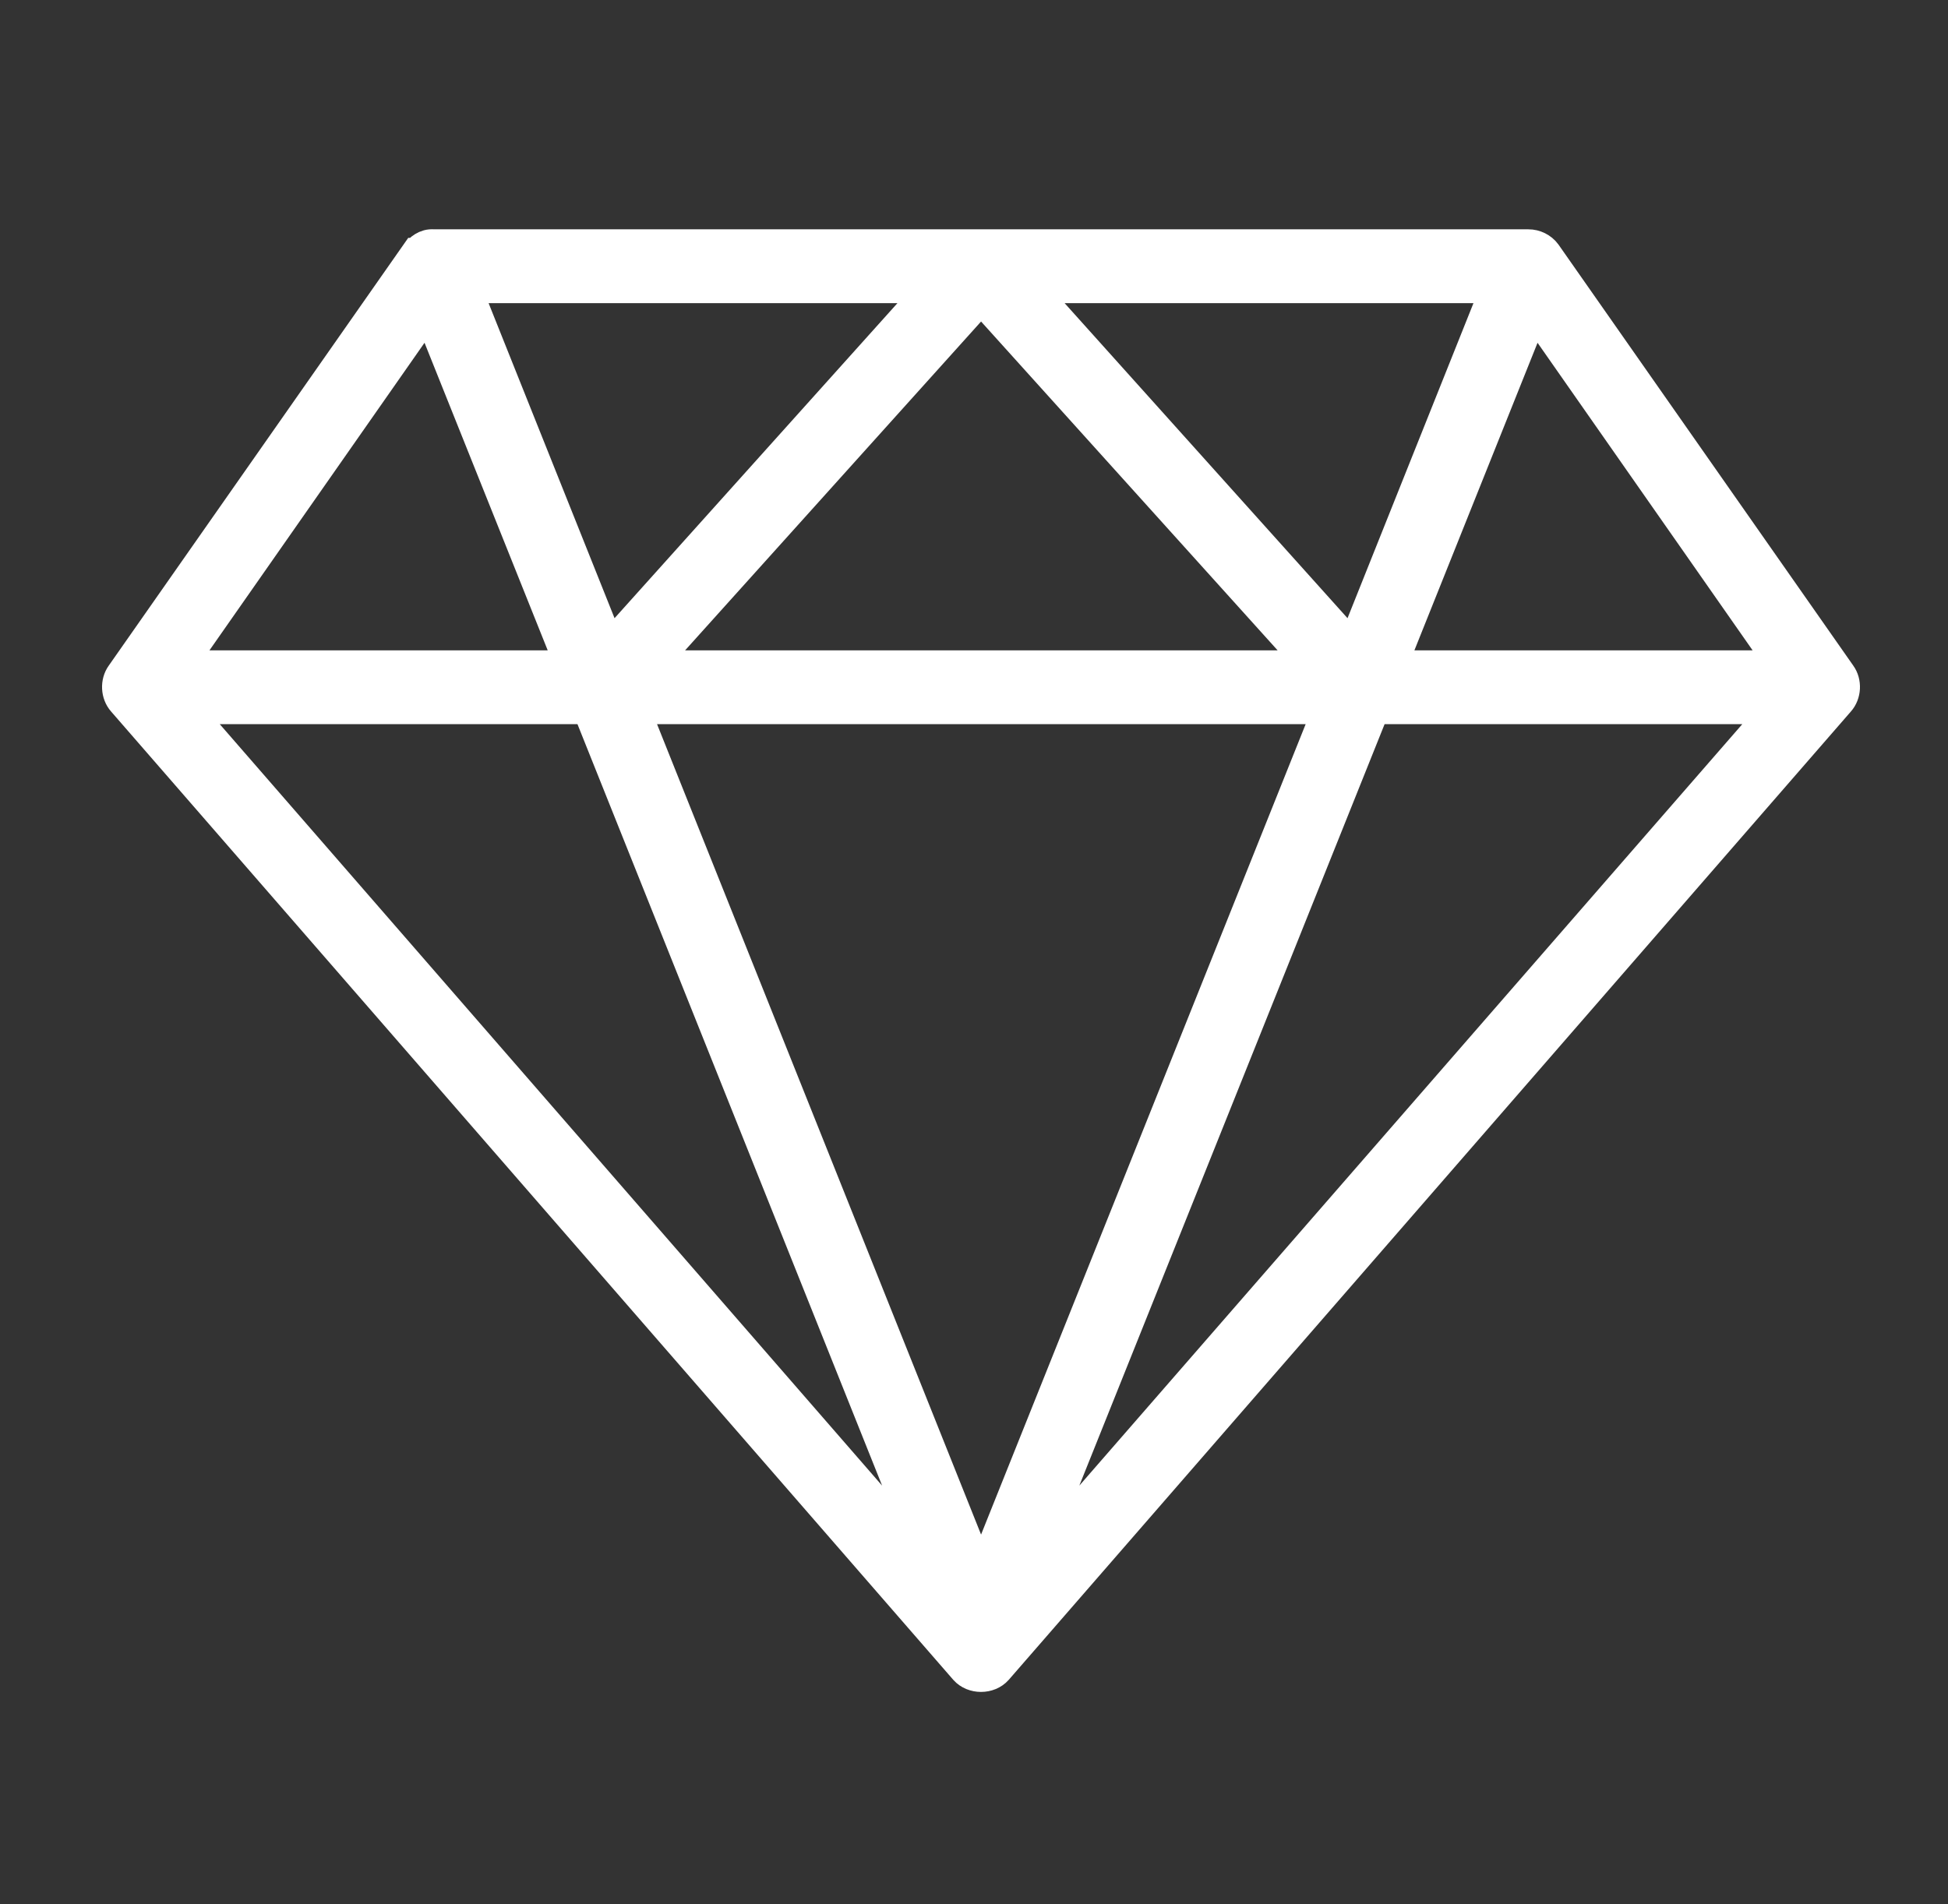 <svg width="45" height="44" viewBox="0 0 45 44" fill="none" xmlns="http://www.w3.org/2000/svg">
<rect x="0" y="0" width="45" height="44" fill="#333333" stroke="none"/>
<path d="M9.621 5.863L2.812 15.59C2.684 15.767 2.697 16.034 2.842 16.198L22.297 38.571C22.479 38.777 22.845 38.777 23.027 38.571L42.481 16.198C42.627 16.034 42.64 15.767 42.512 15.59L35.703 5.863C35.612 5.739 35.46 5.664 35.307 5.665H10.016C9.828 5.647 9.704 5.77 9.622 5.863H9.621ZM10.746 6.638H21.553L14.075 14.967L10.746 6.638ZM23.772 6.638H34.579L31.25 14.967L23.772 6.638ZM22.663 6.881L30.338 15.393H15.003L22.663 6.881ZM9.895 7.154L13.194 15.393H4.135L9.895 7.154ZM35.43 7.154L41.19 15.393H32.132L35.43 7.154ZM4.272 16.365H13.588L21.522 36.2L4.272 16.365ZM14.637 16.365H30.703L22.663 36.443L14.637 16.365ZM31.737 16.365H41.053L23.787 36.2L31.737 16.365Z" fill="white" stroke="white" stroke-width="0.733"/>
</svg>
